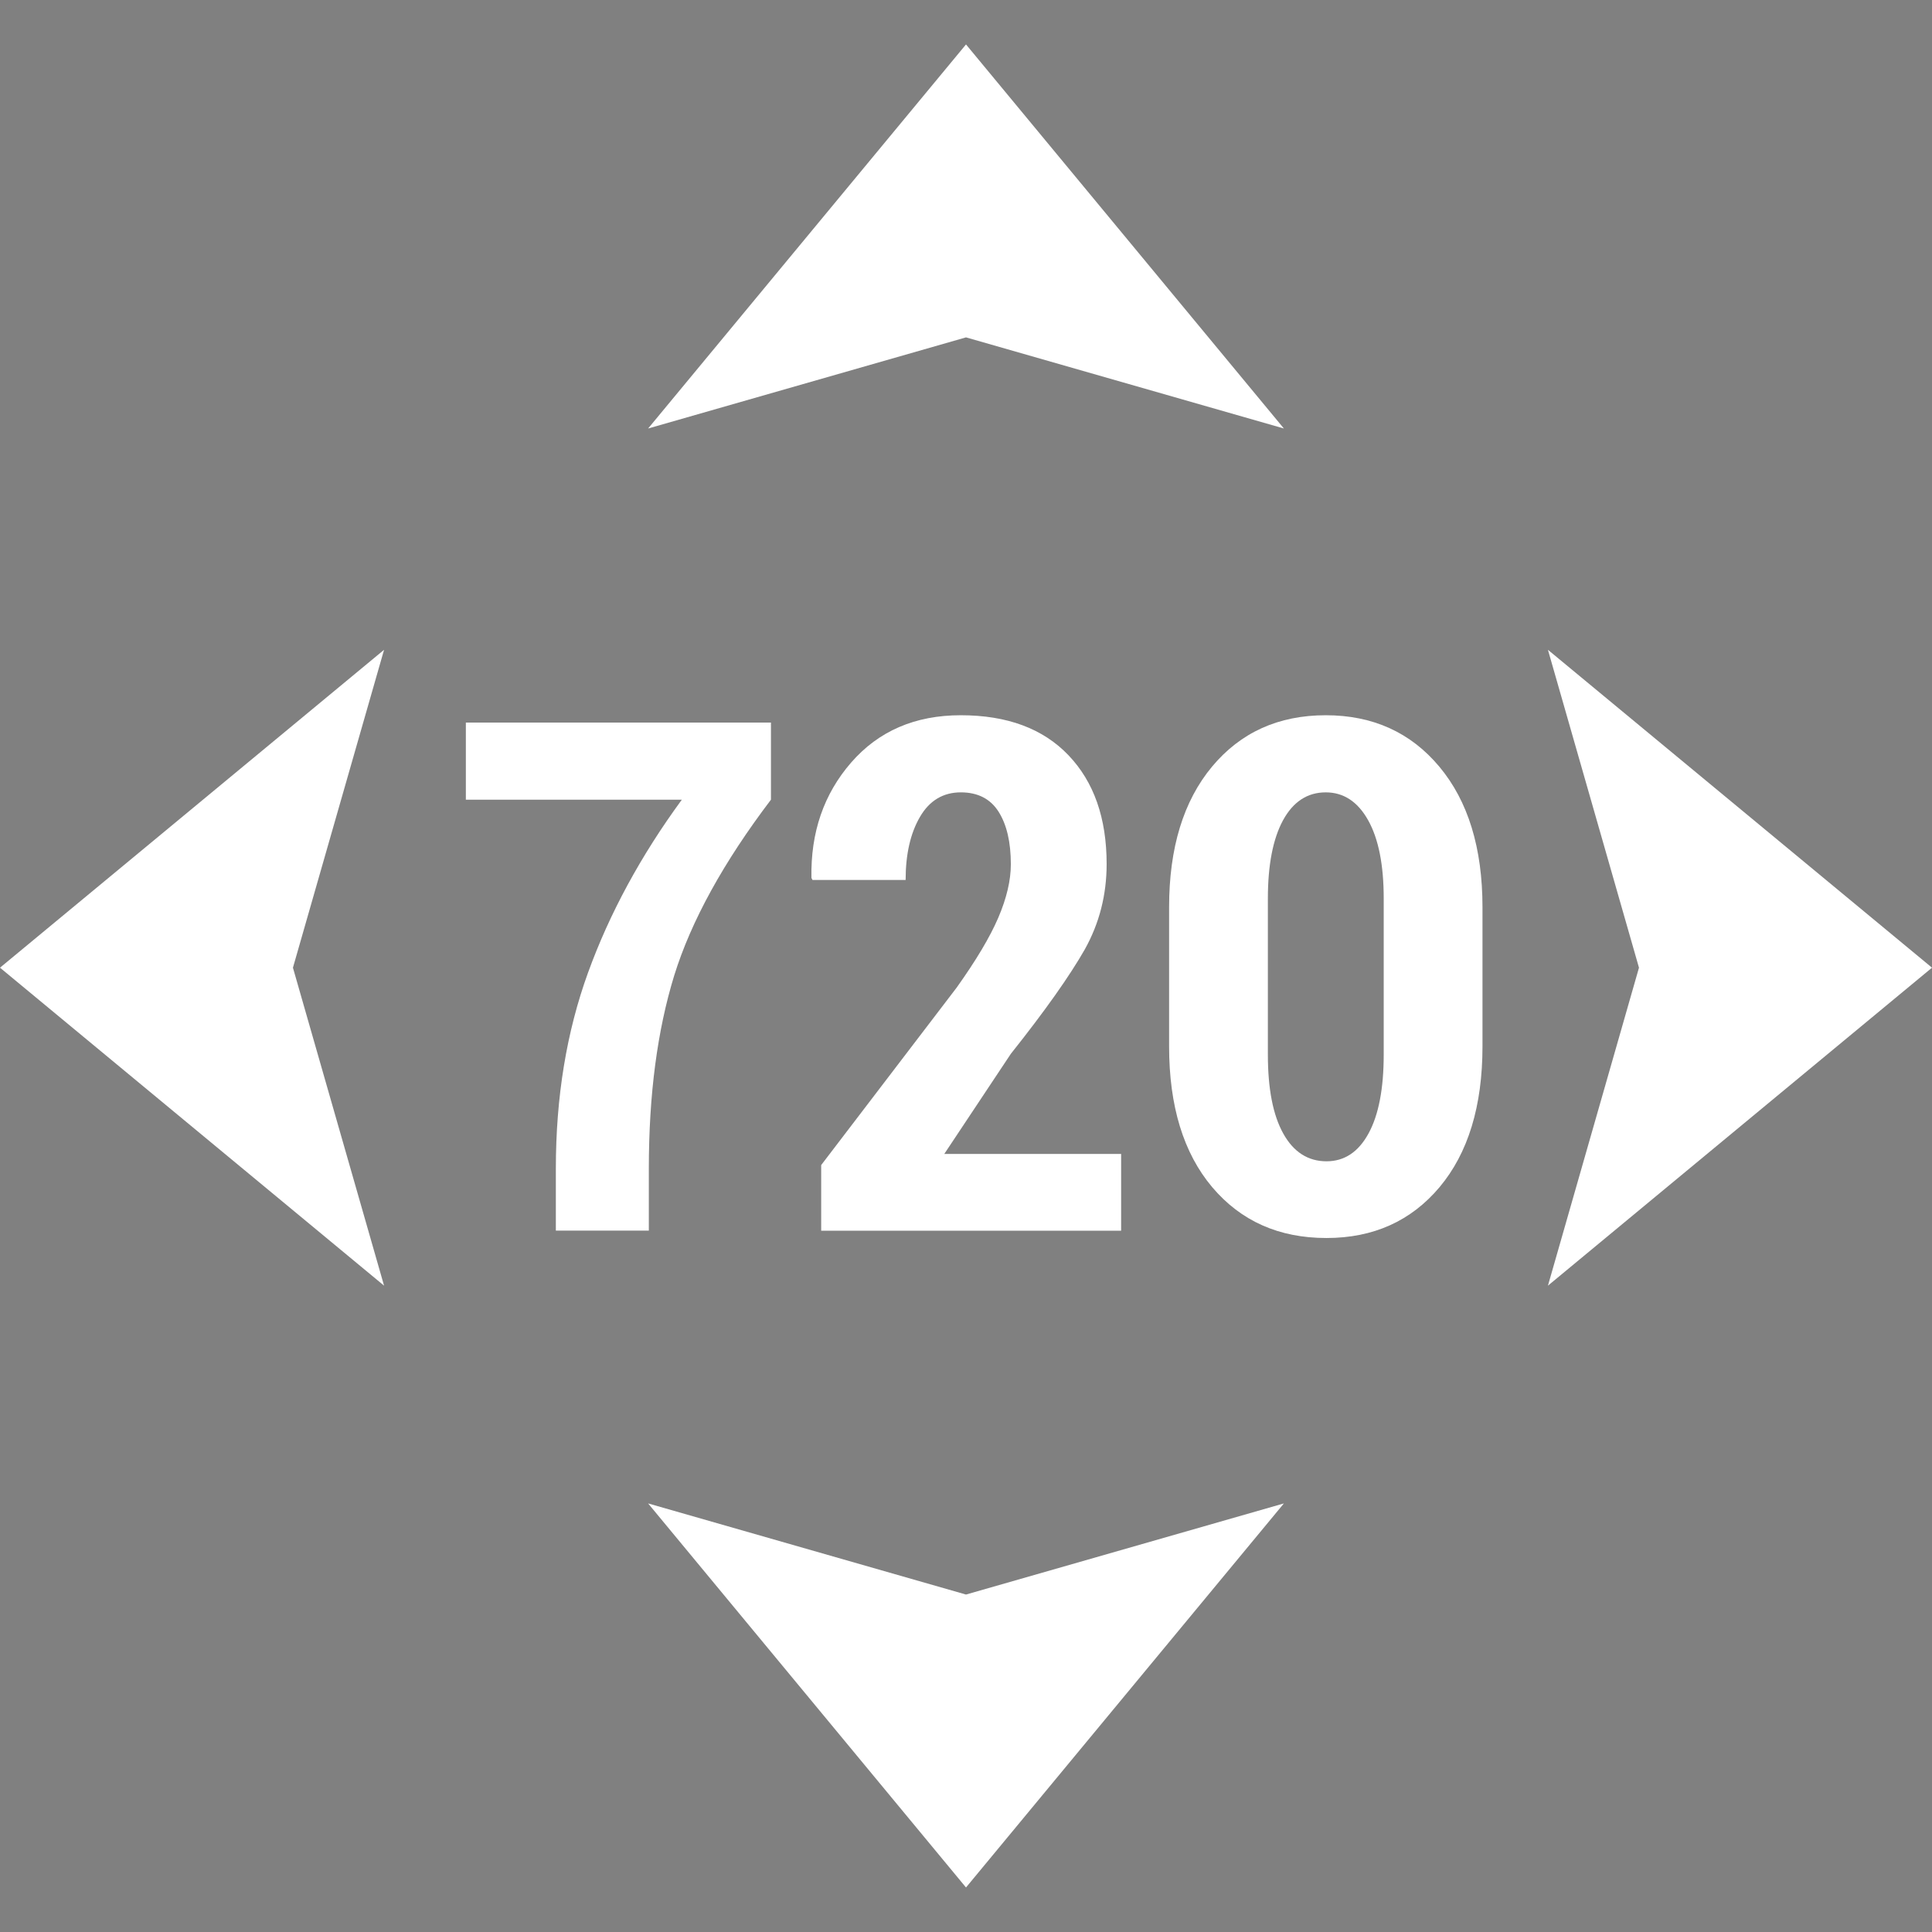 <?xml version="1.0" encoding="utf-8"?>
<!-- Generator: Adobe Illustrator 16.0.4, SVG Export Plug-In . SVG Version: 6.00 Build 0)  -->
<!DOCTYPE svg PUBLIC "-//W3C//DTD SVG 1.1//EN" "http://www.w3.org/Graphics/SVG/1.1/DTD/svg11.dtd">
<svg version="1.1" id="Layer_1" xmlns="http://www.w3.org/2000/svg" xmlns:xlink="http://www.w3.org/1999/xlink" x="0px" y="0px"
	 width="24px" height="24px" viewBox="0 0 24 24" enable-background="new 0 0 24 24" xml:space="preserve">
<rect x="0" y="0" width="24" height="24" fill="#808080" stroke="none"/>
<path fill="none" d="M0,0h24v24H0V0z"/>
<path d="M41.538,17.143l2.657-1.535v1.062c2.404-0.126,6.918-1.146,6.918-5.213c0-3.83-6.727-5.163-6.74-5.163
	c0.025,0,0.373-0.97,0.37-0.97c0.731,0,7.478,1.379,7.478,6.185c0,5.481-6.062,6.107-8.025,6.18v0.988L41.538,17.143z"/>
<path d="M42.451,6.128l-2.658,1.536V6.601c-2.404,0.126-6.918,1.145-6.918,5.213c0,3.831,6.727,5.165,6.74,5.165
	c-0.026,0-0.373,0.97-0.37,0.97c-0.731,0-7.478-1.38-7.478-6.185c0-5.481,6.062-6.107,8.024-6.178v-0.99L42.451,6.128z"/>
<g>
	<g>
		<polygon points="12,0.552 15.949,5.323 12,4.191 8.051,5.323" fill="#fff"/>
	</g>
</g>
<g>
	<g>
		<polygon points="12,23.447 8.051,18.676 12,19.808 15.949,18.676" fill="#fff"/>
	</g>
</g>
<g>
	<g>
		<polygon points="0,12.021 4.771,8.072 3.639,12.021 4.771,15.971" fill="#fff"/>
	</g>
</g>
<g>
	<g>
		<polygon points="24,12.021 19.229,15.971 20.36,12.021 19.229,8.072" fill="#fff"/>
	</g>
</g>
<path d="M9.577,9.934c-0.59,0.778-0.991,1.506-1.202,2.185c-0.209,0.68-0.315,1.478-0.315,2.397v0.771H6.905v-0.771
	c0-0.888,0.133-1.698,0.4-2.434c0.267-0.736,0.655-1.452,1.165-2.148H5.787V8.976h3.79V9.934z" fill="#fff"/>

<path d="M13.927,15.288h-3.726v-0.815l1.684-2.206c0.239-0.336,0.412-0.624,0.516-0.867c0.104-0.243,0.156-0.464,0.156-0.664
	c0-0.275-0.051-0.492-0.152-0.652s-0.258-0.241-0.469-0.241c-0.22,0-0.39,0.102-0.508,0.305c-0.119,0.204-0.178,0.465-0.178,0.783
	h-1.157l-0.013-0.025c-0.011-0.564,0.153-1.042,0.493-1.433s0.794-0.588,1.362-0.588c0.576,0,1.022,0.166,1.338,0.497
	s0.474,0.781,0.474,1.351c0,0.385-0.091,0.738-0.272,1.062c-0.184,0.323-0.489,0.757-0.918,1.296l-0.827,1.244h2.197V15.288z" fill="#fff"/>

	<path d="M18.416,12.998c0,0.744-0.179,1.326-0.533,1.749c-0.355,0.422-0.824,0.632-1.405,0.632c-0.59,0-1.063-0.21-1.42-0.632
	c-0.356-0.423-0.535-1.005-0.535-1.749v-1.729c0-0.736,0.178-1.318,0.533-1.745c0.355-0.426,0.826-0.639,1.413-0.639
	c0.584,0,1.055,0.213,1.411,0.639c0.357,0.427,0.536,1.009,0.536,1.745V12.998z M17.189,11.161c0-0.416-0.064-0.74-0.193-0.971
	s-0.305-0.347-0.527-0.347c-0.228,0-0.405,0.116-0.531,0.347c-0.125,0.231-0.188,0.555-0.188,0.971V13.1
	c0,0.424,0.063,0.751,0.191,0.981c0.127,0.229,0.307,0.345,0.537,0.345c0.223,0,0.396-0.115,0.522-0.345
	c0.126-0.23,0.189-0.558,0.189-0.981V11.161z" fill="#fff"/>
</svg>
